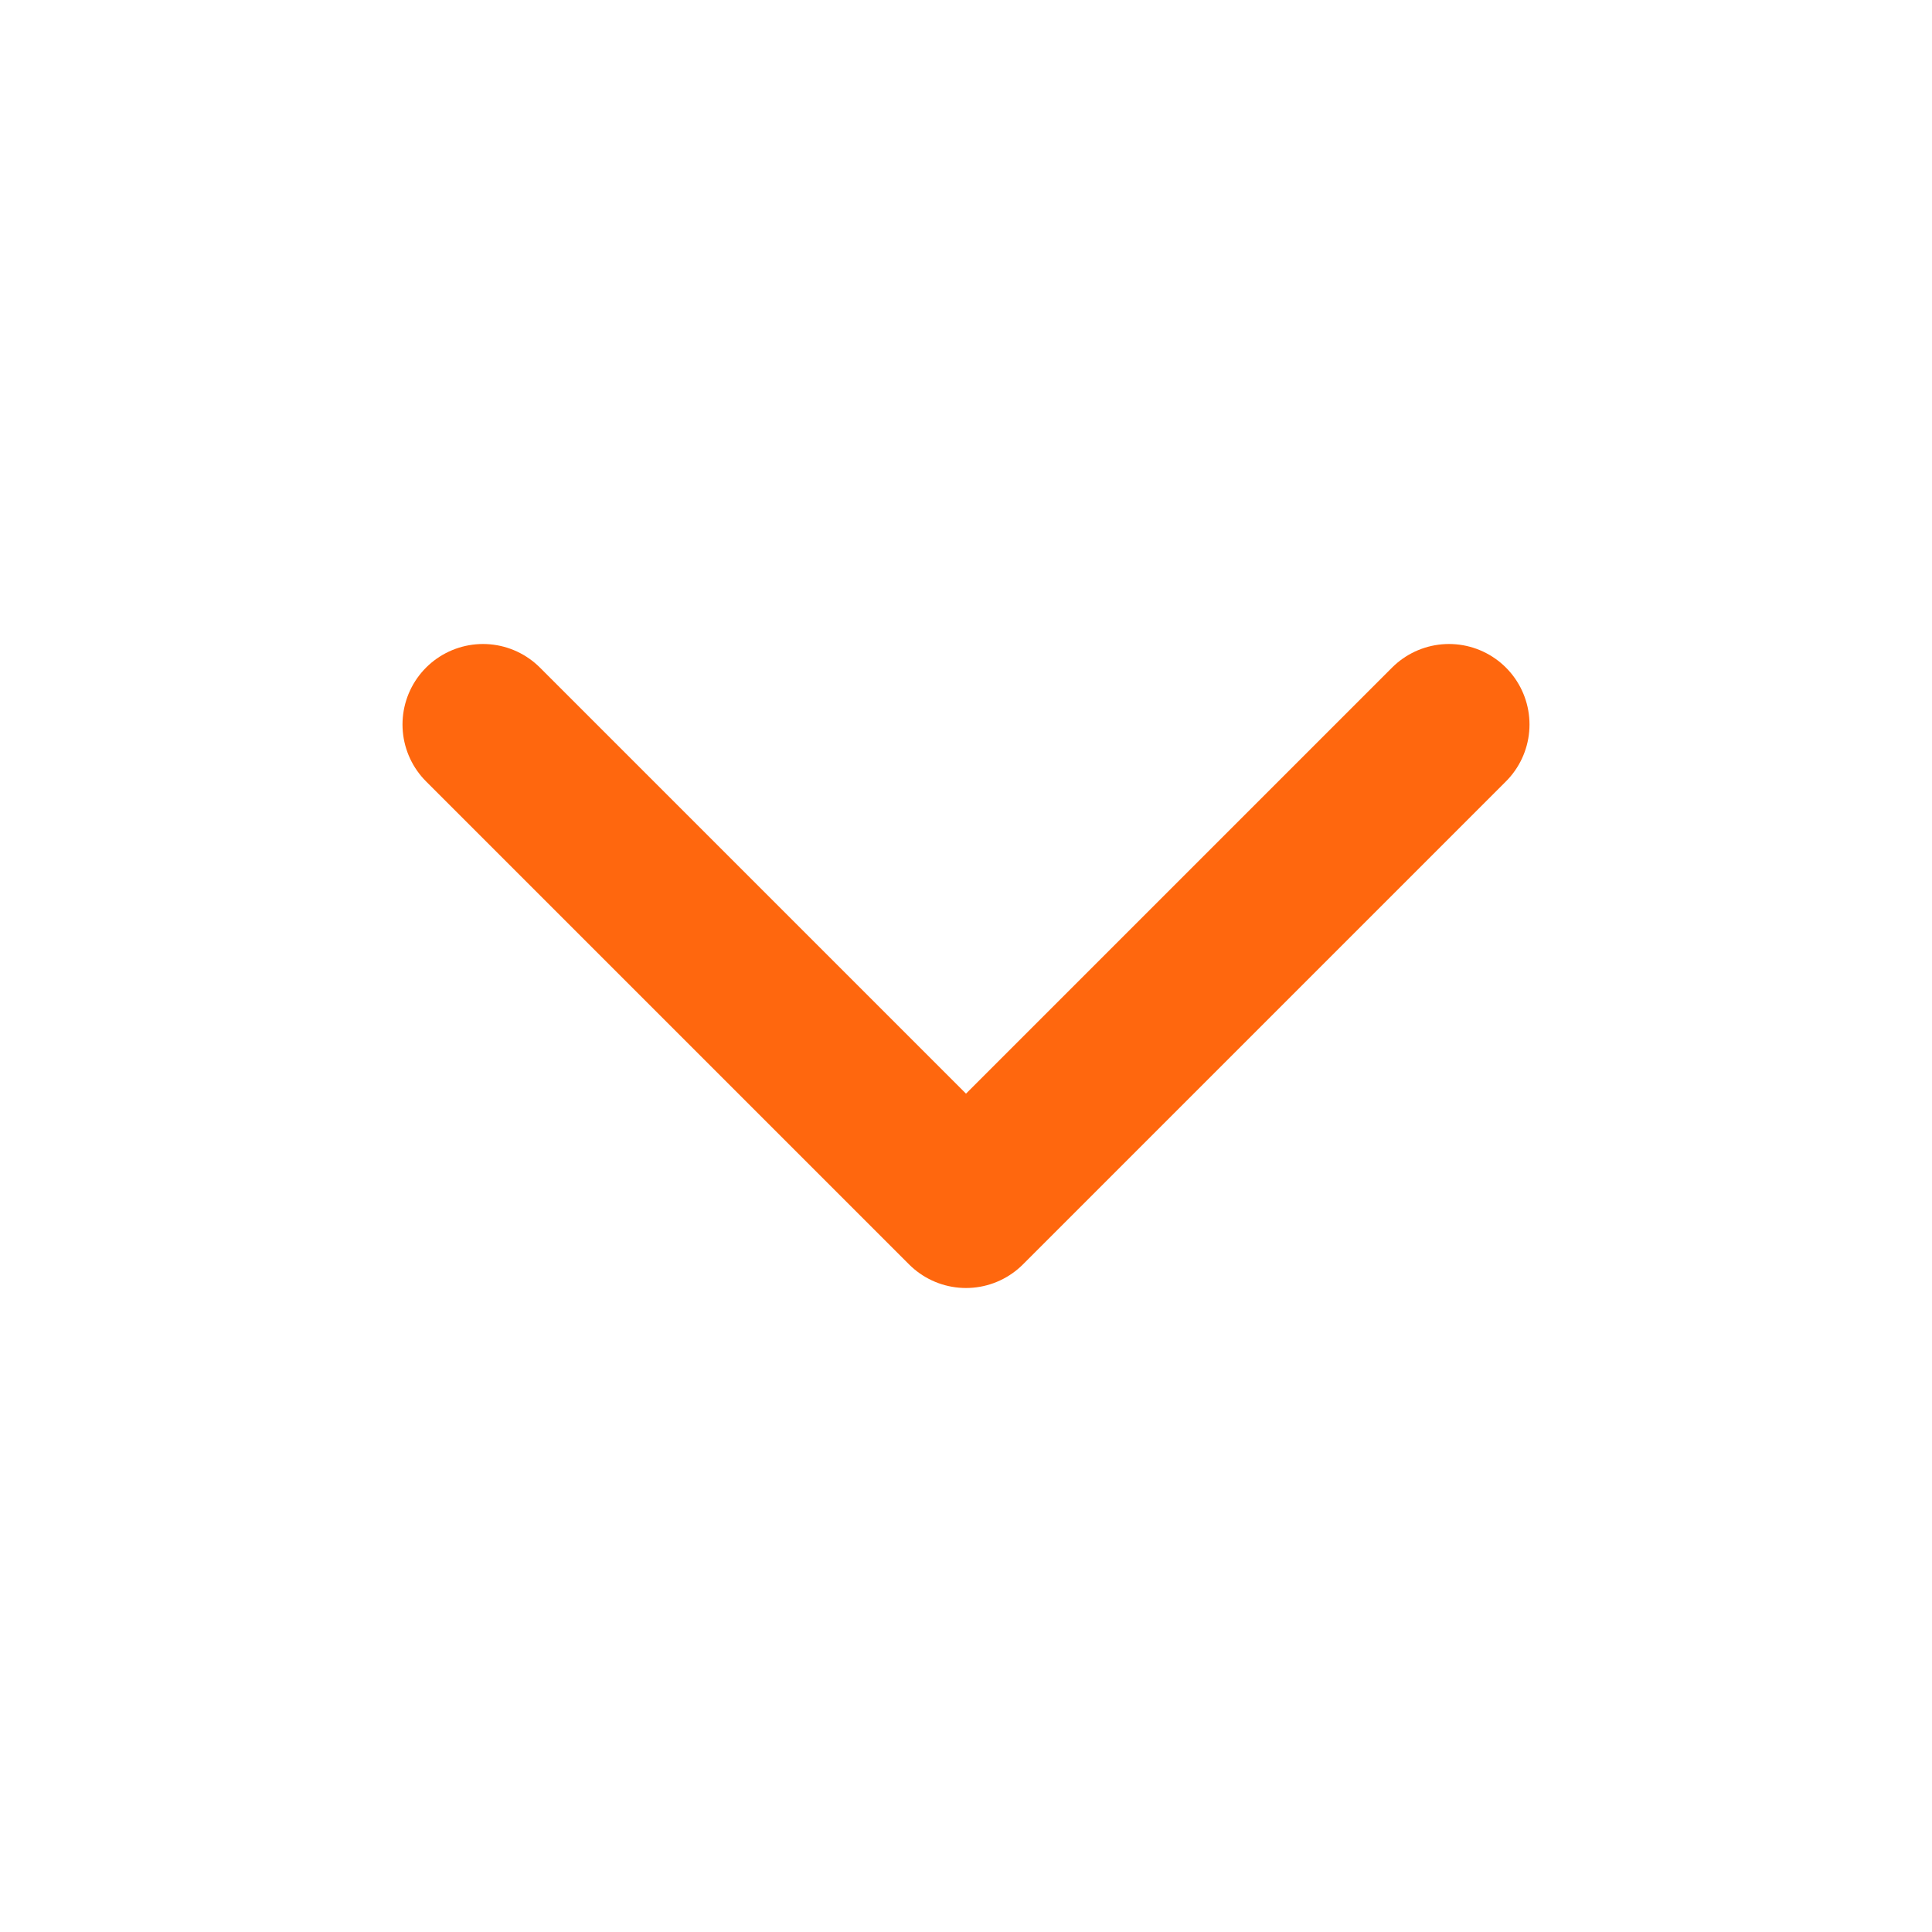 <svg width="12" height="12" viewBox="0 0 12 12" fill="none" xmlns="http://www.w3.org/2000/svg">
    <path d="M3 4.5L6 7.5L9 4.5" stroke="#FF670E" stroke-linecap="round" stroke-linejoin="round"/>
</svg>
